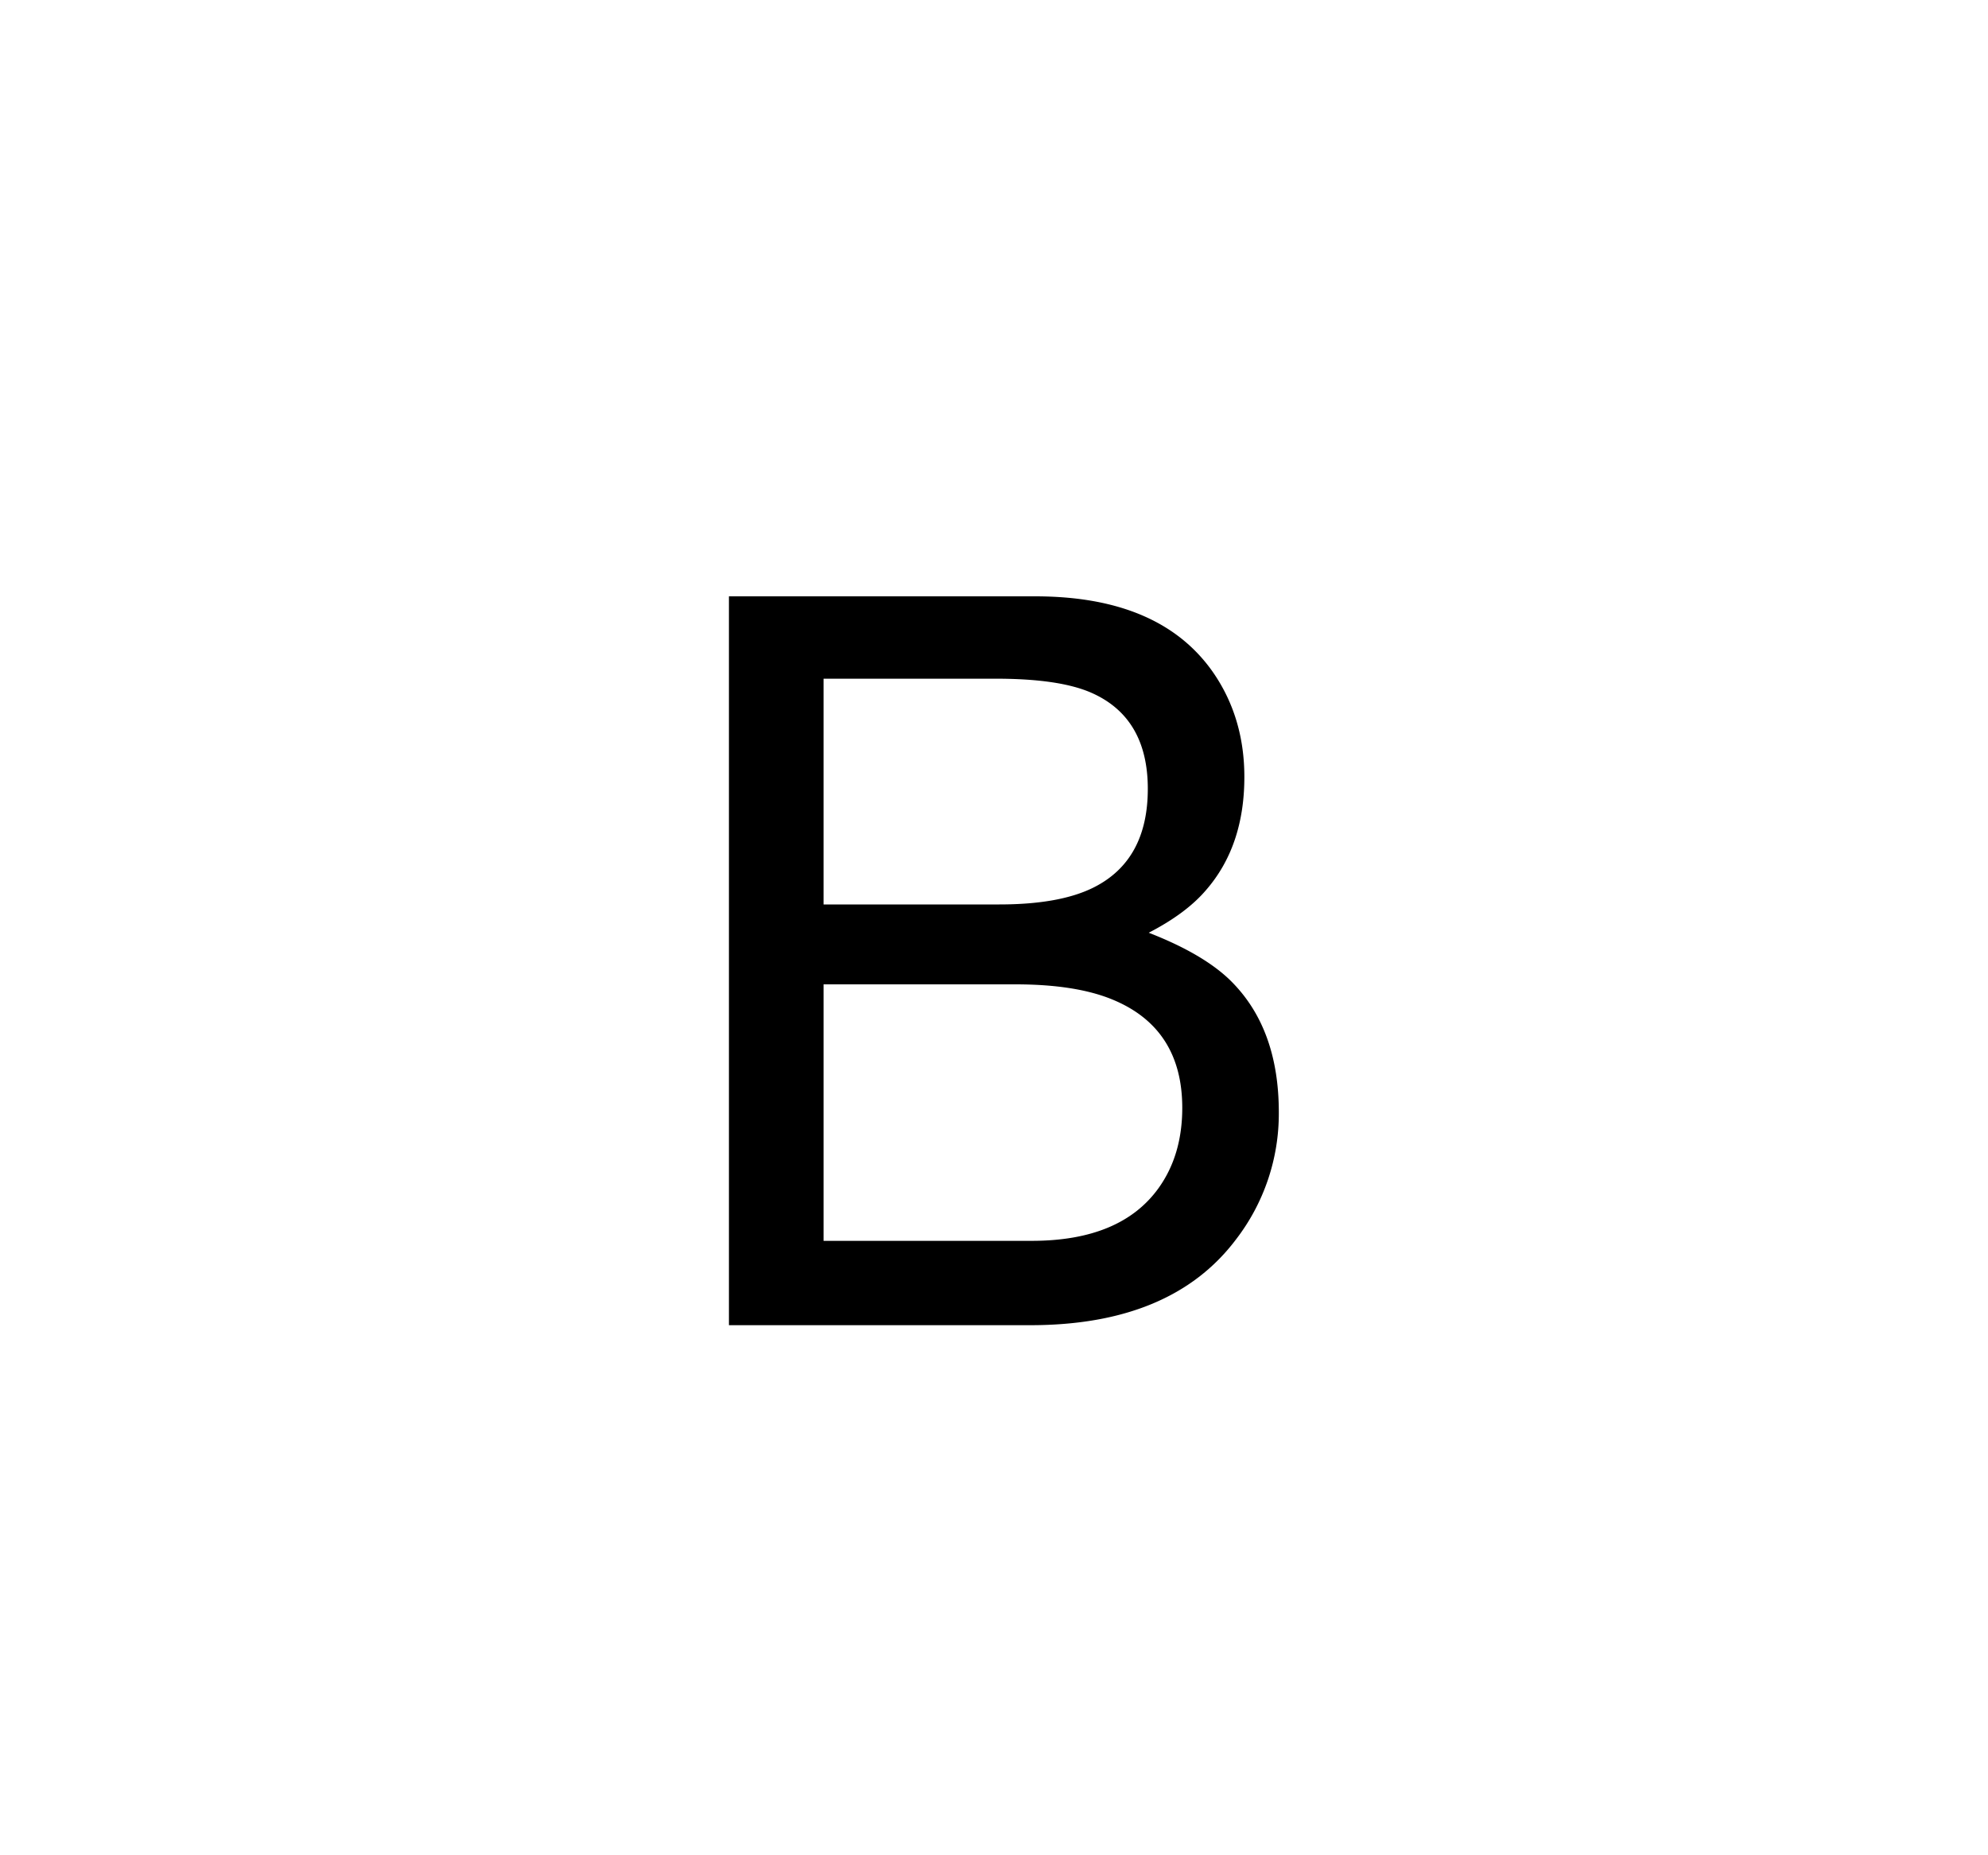<svg width="30" height="28" xmlns="http://www.w3.org/2000/svg">
    <path fill-rule="evenodd" clip-rule="evenodd" d="M15.08 13.65c.615 0 1.093-.087 1.435-.262.537-.274.806-.769.806-1.483 0-.718-.286-1.203-.857-1.452-.322-.14-.8-.21-1.436-.21h-2.6v3.407h2.652Zm.49 5.077c.894 0 1.531-.265 1.912-.794.24-.334.359-.738.359-1.213 0-.798-.35-1.343-1.047-1.632-.372-.155-.862-.232-1.473-.232h-2.893v3.871h3.142ZM11 9h4.622c1.26 0 2.155.384 2.688 1.153.312.454.468.979.468 1.573 0 .694-.192 1.263-.578 1.707-.2.235-.489.45-.865.644.552.215.965.457 1.238.726.484.48.725 1.14.725 1.985a3.11 3.11 0 0 1-.651 1.924c-.65.859-1.683 1.288-3.099 1.288H11V9Z" />
</svg>